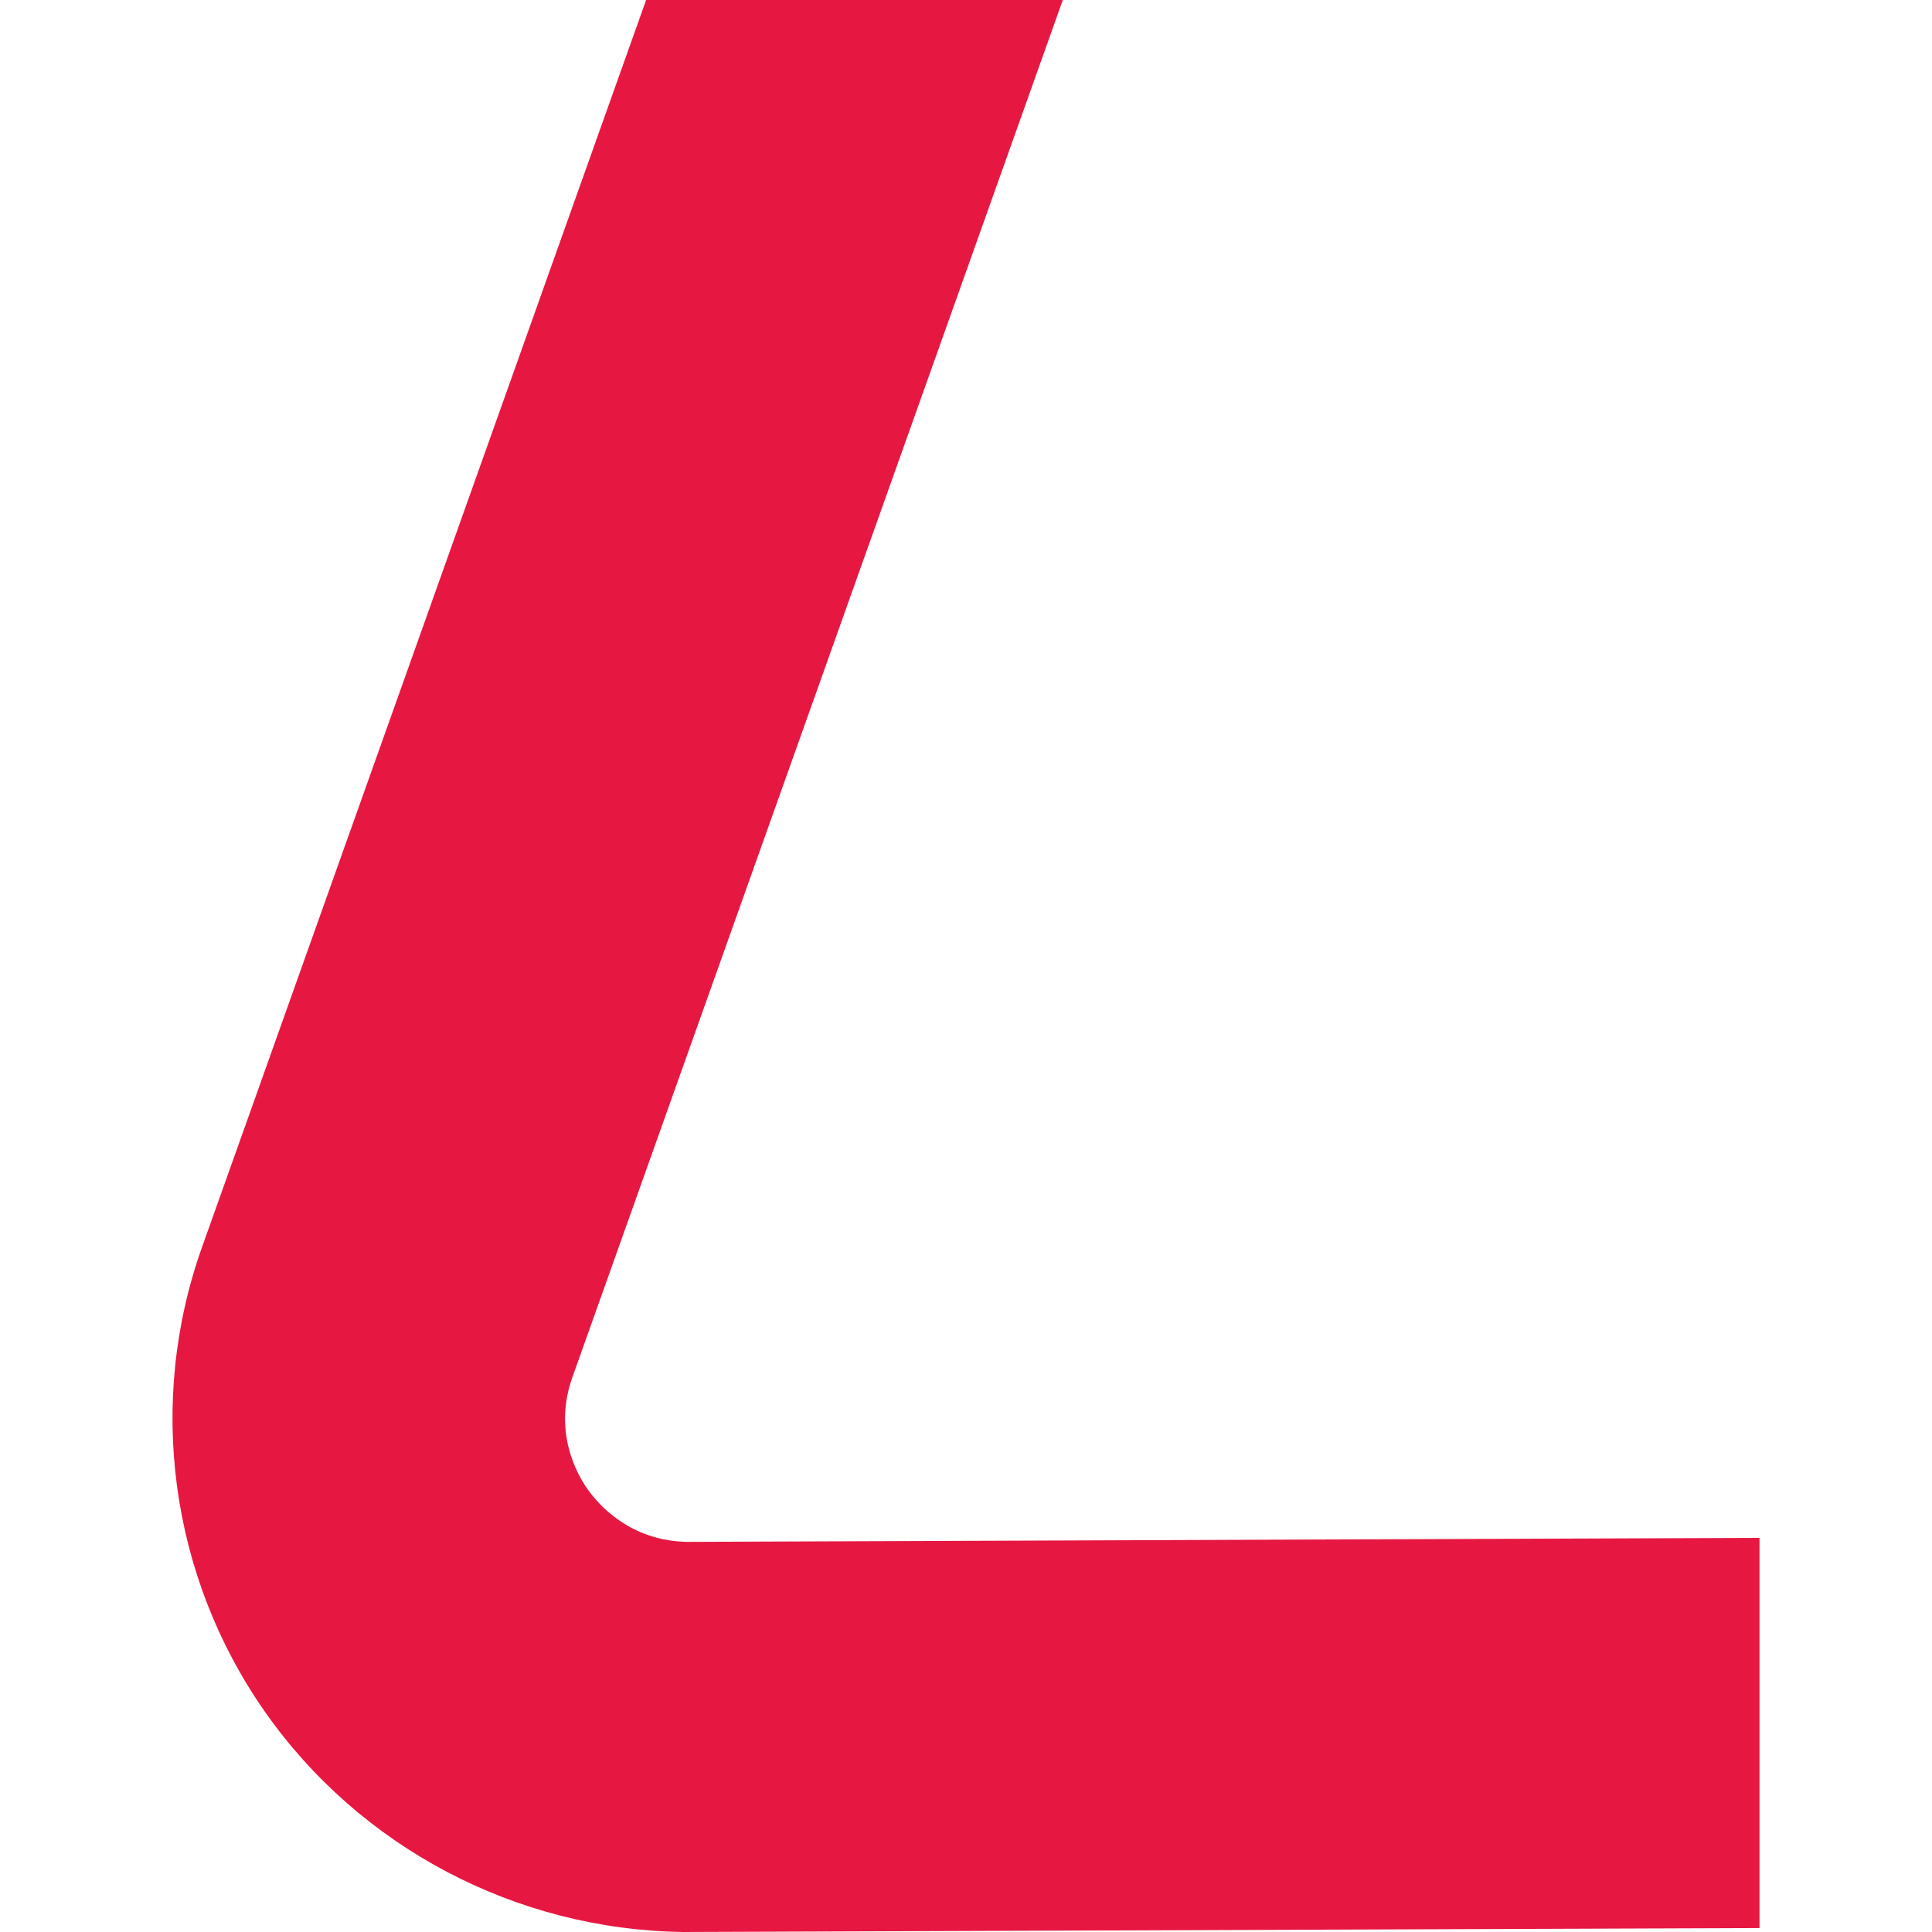 <?xml version="1.0" encoding="UTF-8"?>
<svg width="28px" height="28px" viewBox="0 0 28 28" version="1.1" xmlns="http://www.w3.org/2000/svg" xmlns:xlink="http://www.w3.org/1999/xlink">
    <title>OE</title>
    <g id="OE" stroke="none" stroke-width="1" fill="none" fill-rule="evenodd">
        <path d="M15.403,0 L9.364,0 L2.932,18.063 C2.124,20.319 2.462,22.84 3.838,24.806 C5.215,26.772 7.476,27.967 9.9,28 L25.5,27.943 L25.5,22.288 L9.966,22.346 C9.132,22.335 8.672,21.805 8.513,21.579 C8.354,21.352 8.015,20.74 8.298,19.953 L15.403,0 Z" id="Path" fill="#E61842" fill-rule="nonzero"></path>
    </g>
</svg>